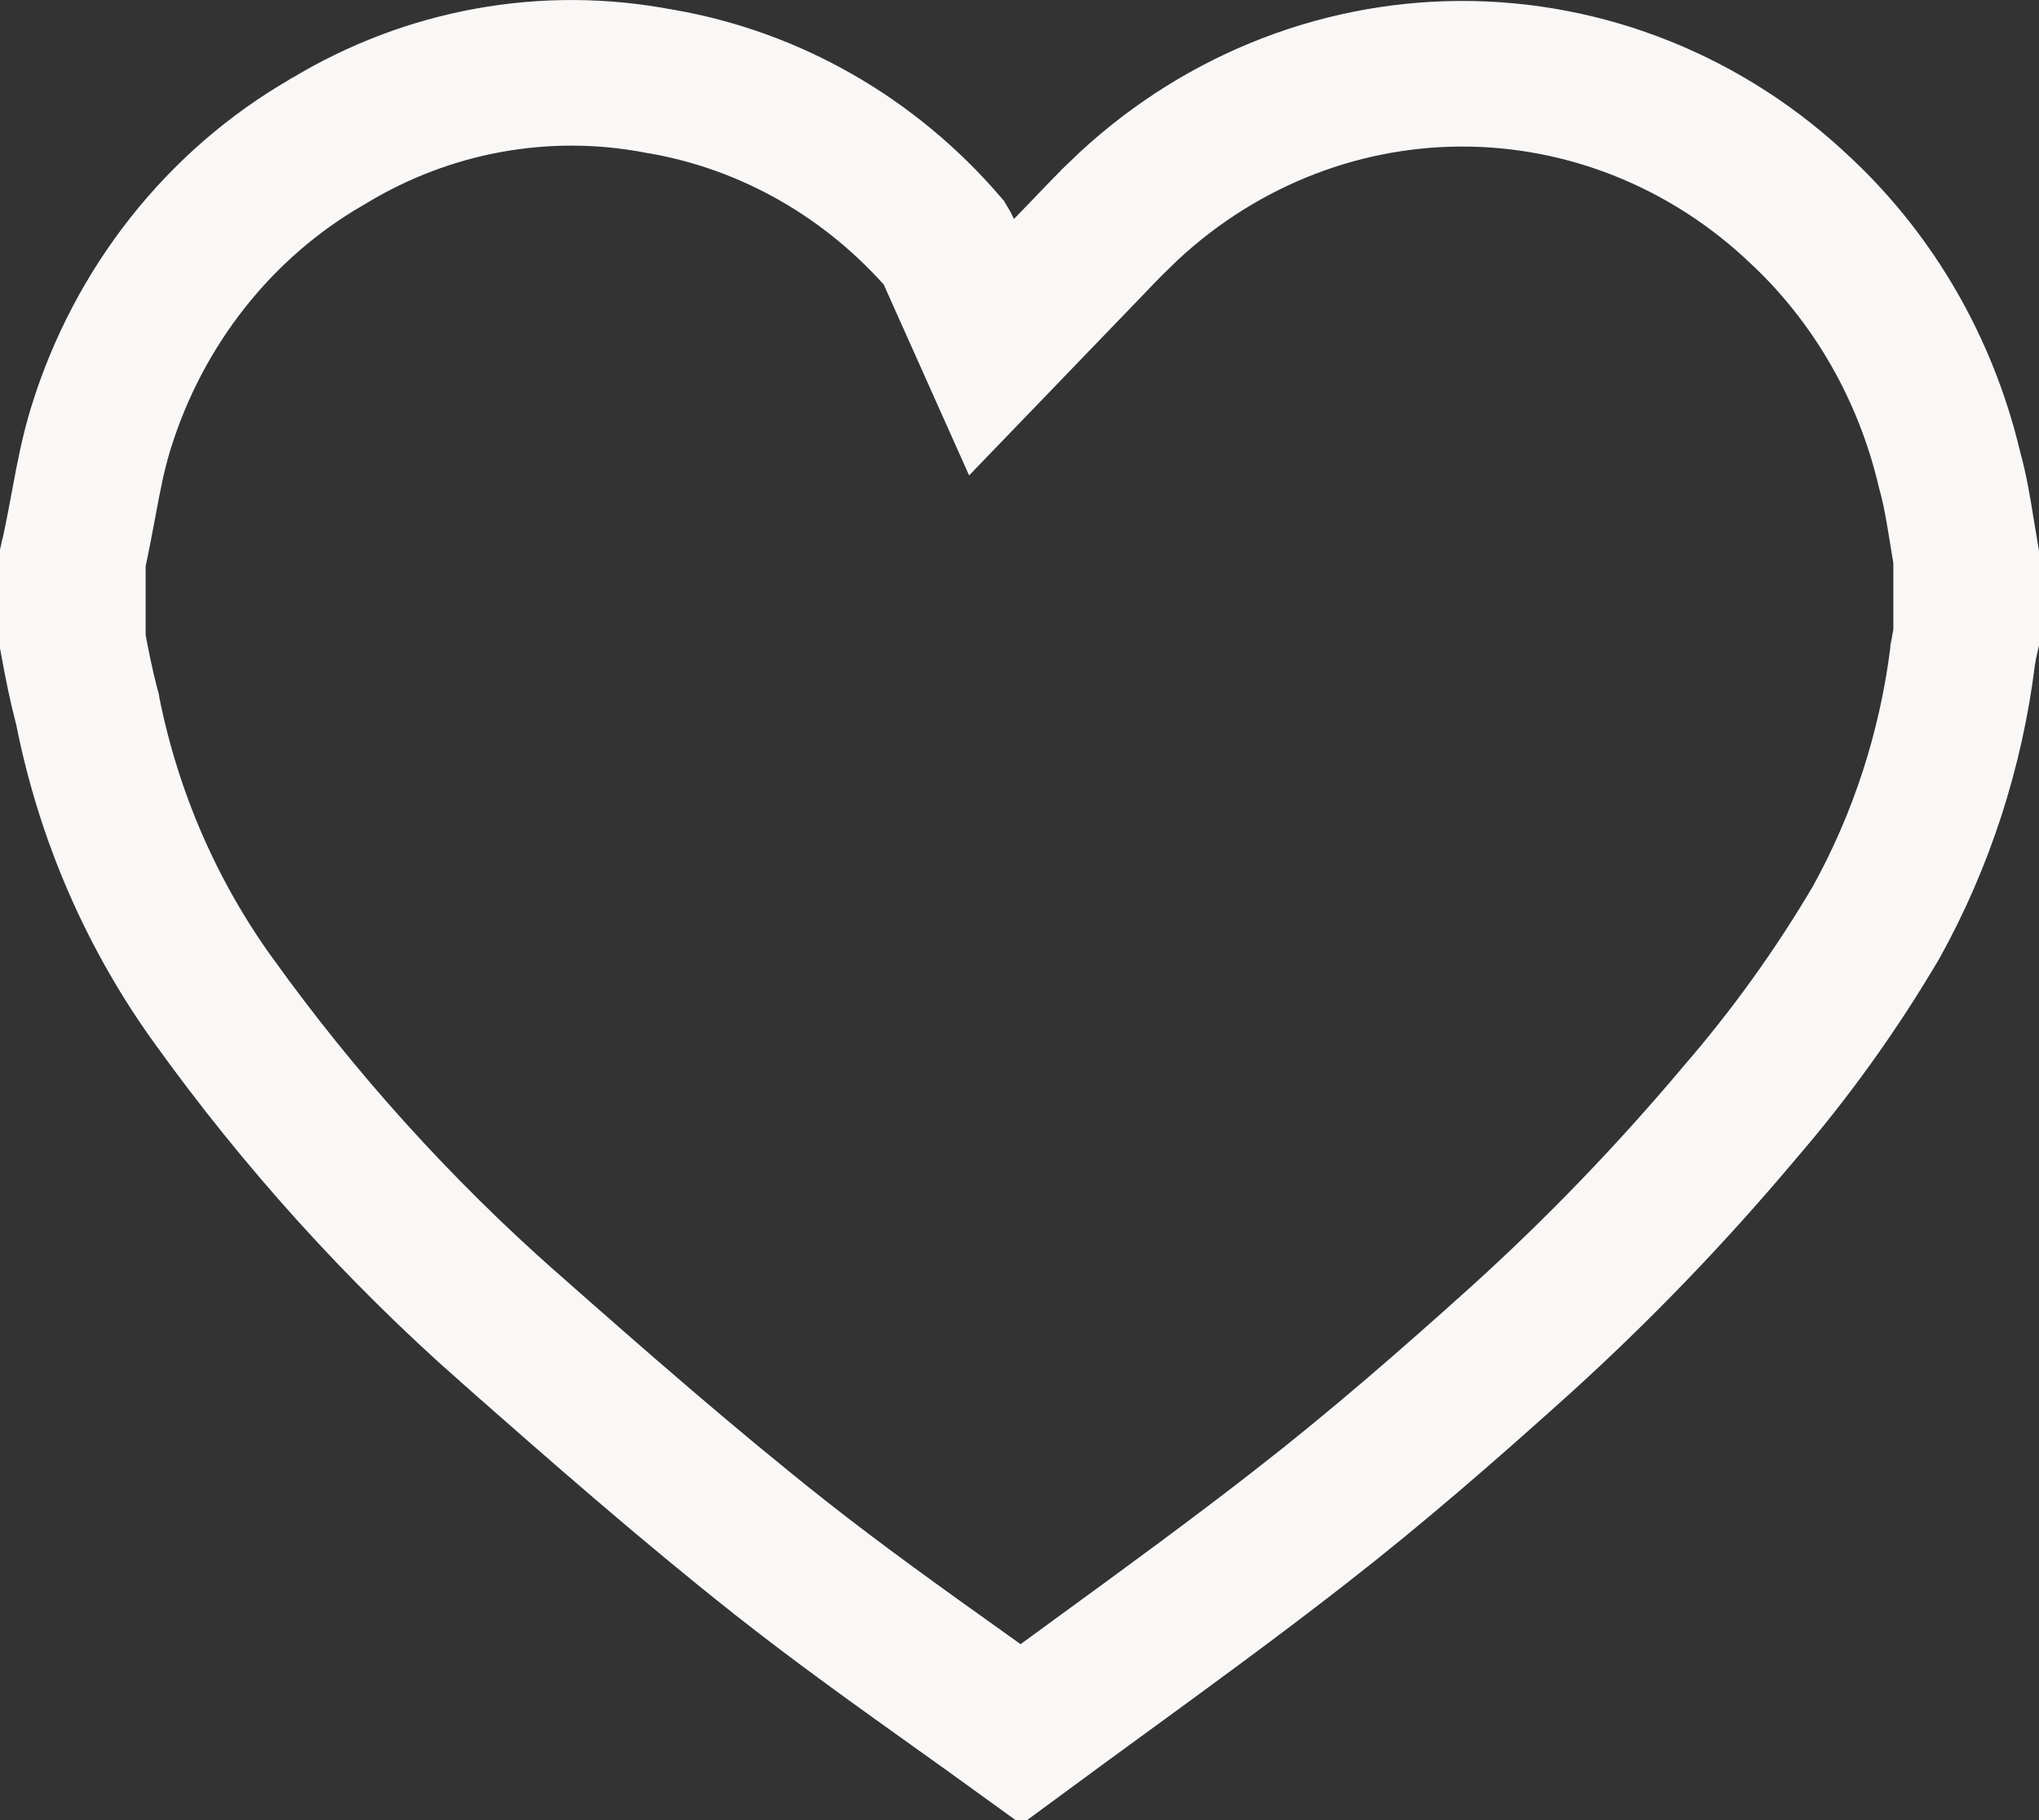 <svg width="28" height="25" viewBox="0 0 28 25" fill="none" xmlns="http://www.w3.org/2000/svg">
<rect x="0" y="0" width="28" height="25" fill="#333333" stroke="none"/>
<path d="M12.977 3.351C12.99 3.372 13.001 3.393 13.011 3.416L13.616 4.769L14.644 3.702C14.733 3.61 14.812 3.527 14.886 3.451C15.079 3.249 15.229 3.092 15.389 2.938L15.39 2.936C16.663 1.702 18.331 1.019 20.058 1.013C21.786 1.007 23.458 1.678 24.738 2.903L24.738 2.903L24.744 2.908C25.737 3.844 26.443 5.07 26.767 6.432L26.771 6.45L26.776 6.468C26.851 6.739 26.893 6.997 26.944 7.314C26.961 7.419 26.979 7.531 27 7.652V8.751C26.985 8.817 26.968 8.899 26.956 8.978L26.953 8.993L26.952 9.008C26.791 10.298 26.388 11.542 25.765 12.667C25.216 13.599 24.586 14.476 23.884 15.288L23.879 15.294L23.875 15.299C22.948 16.401 21.951 17.437 20.889 18.399C19.892 19.298 18.891 20.169 17.866 20.966L17.865 20.967C16.952 21.679 16.026 22.354 15.085 23.04C14.733 23.297 14.378 23.556 14.021 23.819C13.745 23.619 13.472 23.424 13.2 23.23C12.348 22.622 11.517 22.029 10.703 21.386C9.438 20.385 8.225 19.323 6.982 18.226L6.981 18.226C5.474 16.895 4.115 15.392 2.932 13.744L2.931 13.743C2.084 12.569 1.495 11.215 1.207 9.775L1.202 9.745L1.194 9.716C1.114 9.412 1.058 9.129 1 8.814V7.671C1.001 7.667 1.002 7.663 1.002 7.66L1.003 7.657C1.011 7.619 1.017 7.589 1.024 7.559L1.024 7.559L1.026 7.549C1.076 7.315 1.114 7.108 1.15 6.916C1.218 6.55 1.277 6.238 1.382 5.891C1.901 4.205 3.017 2.798 4.492 1.949L4.501 1.943L4.511 1.938C5.884 1.106 7.495 0.816 9.051 1.115L9.061 1.116L9.071 1.118C10.575 1.376 11.954 2.161 12.977 3.351Z" stroke="#FAF8F7" stroke-width="2"/>
</svg>
